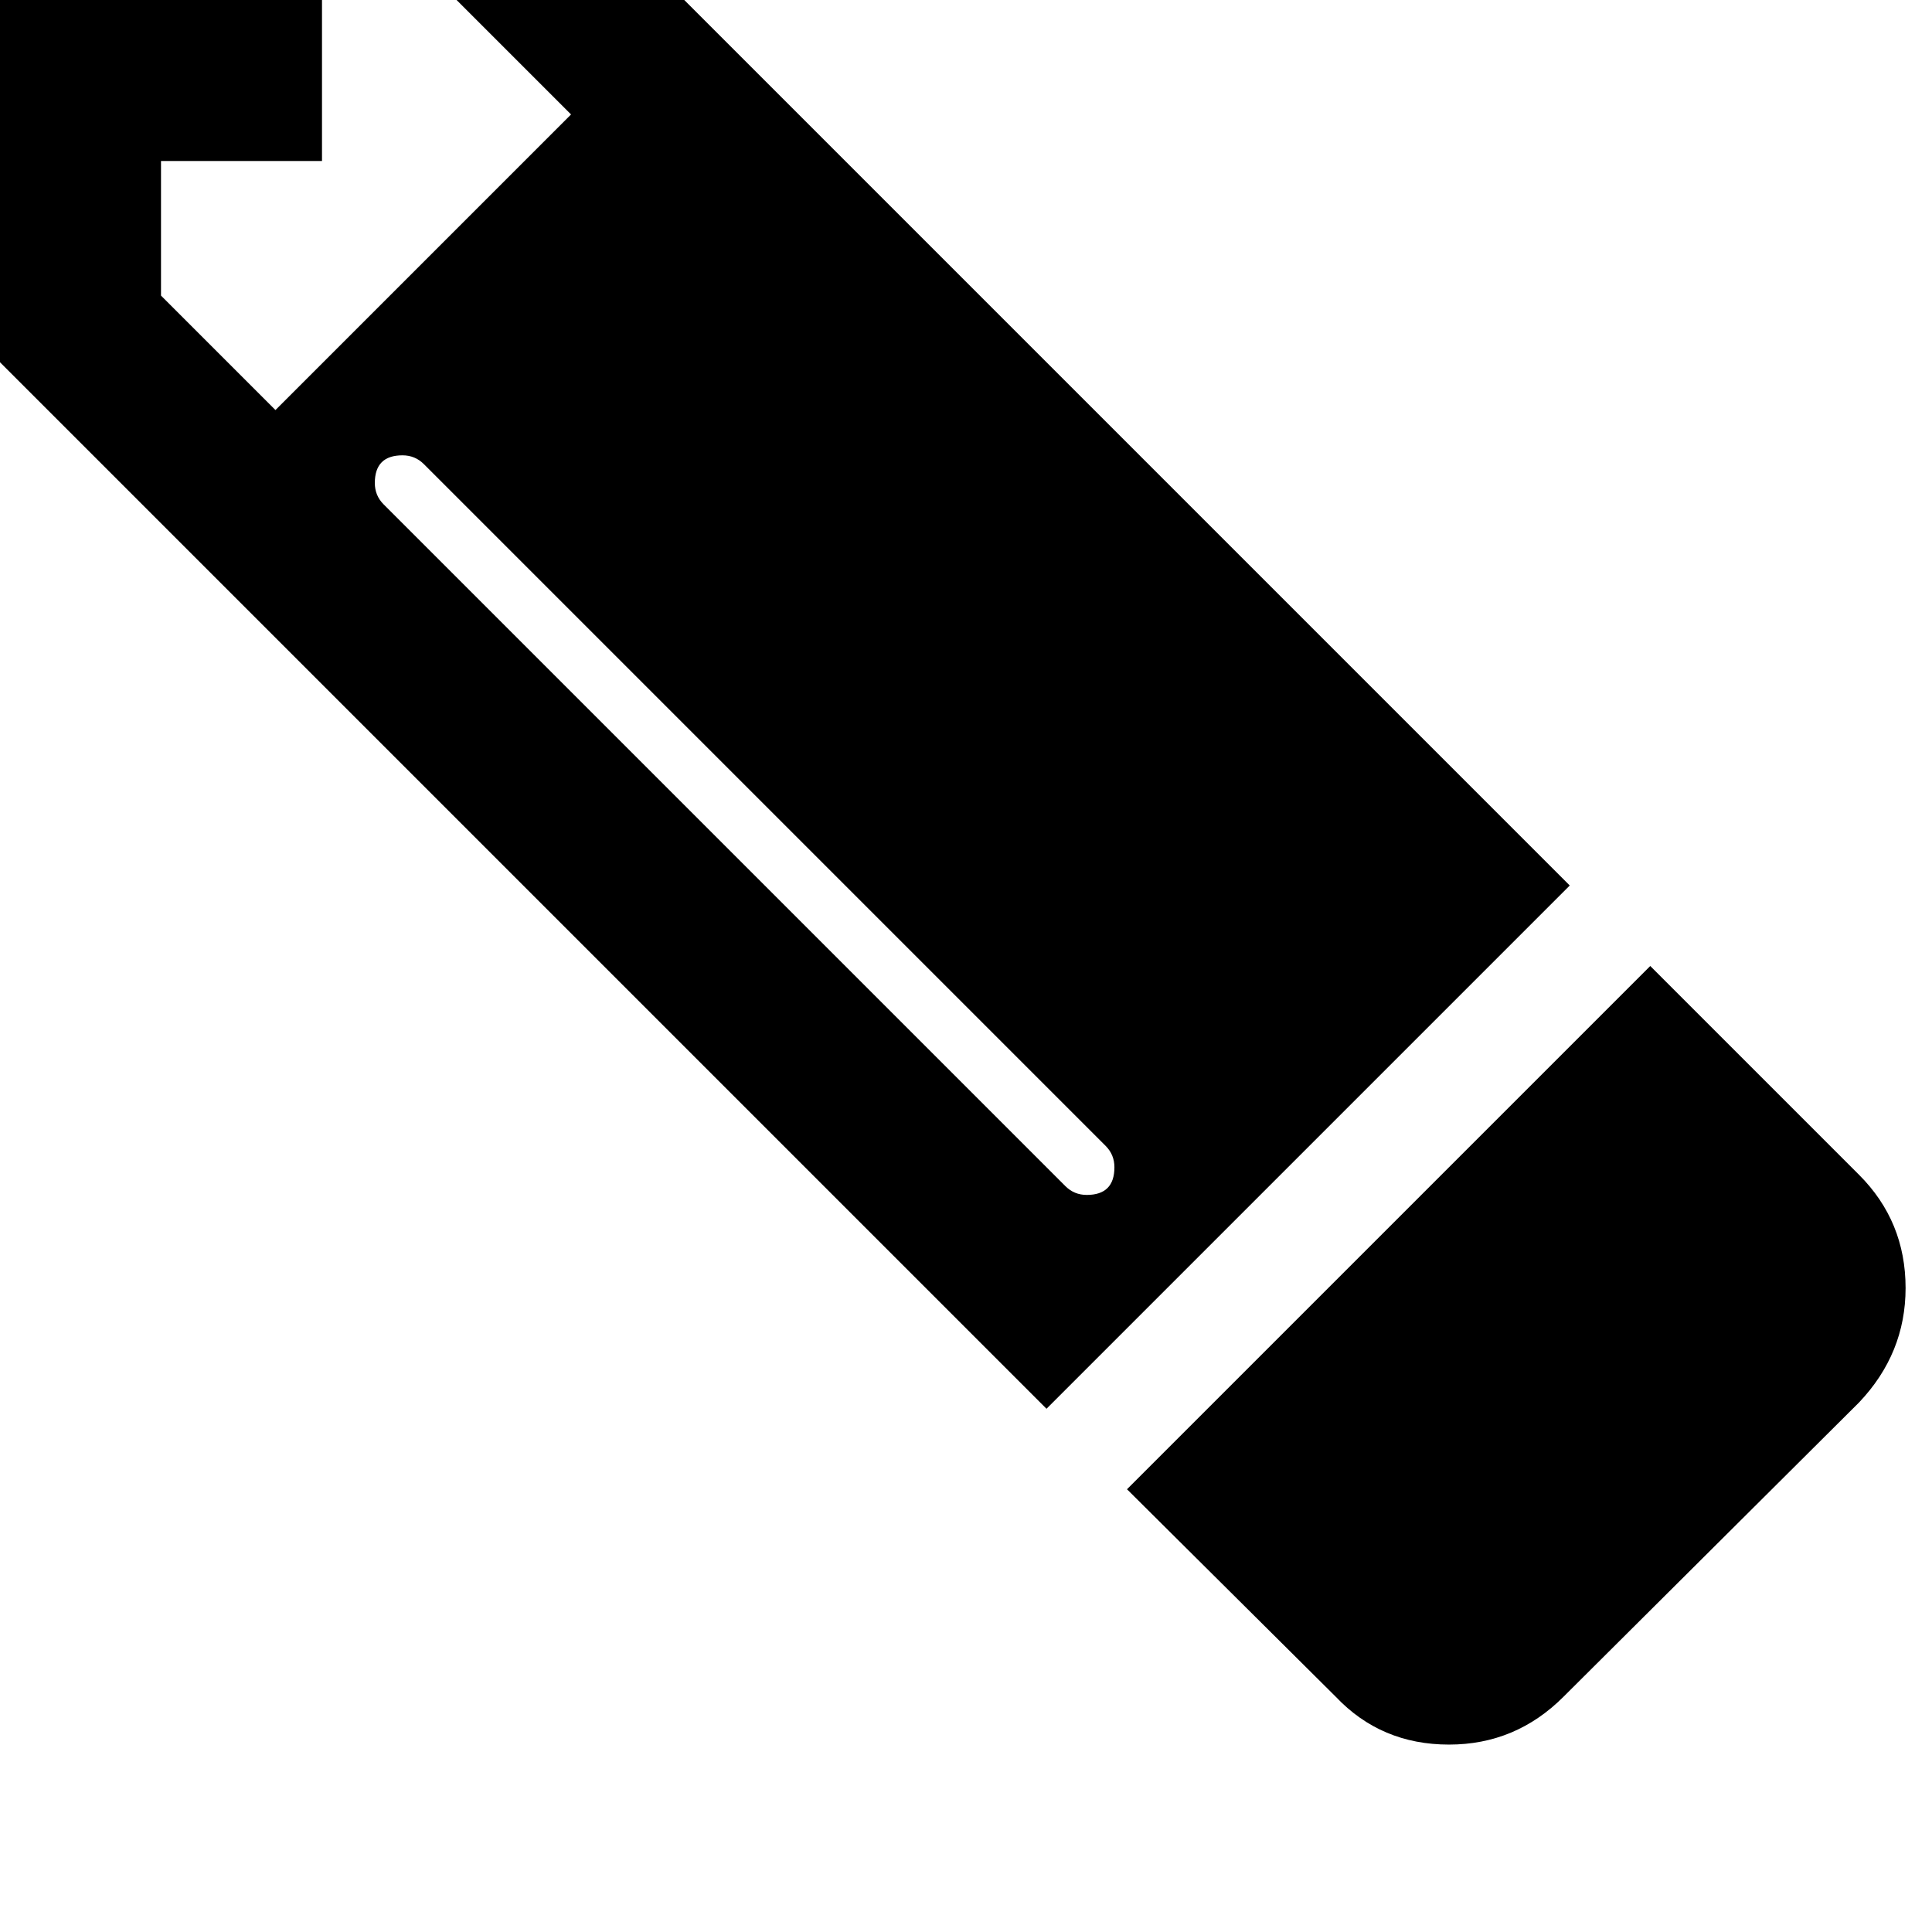 <svg width="128" height="128" viewBox="0 0 1536 1536" xmlns="http://www.w3.org/2000/svg"><path d="M363 0l91 91-235 235-91-91V128h128V0h107zm523 928q0 22-22 22-10 0-17-7L305 401q-7-7-7-17 0-22 22-22 10 0 17 7l542 542q7 7 7 17zm-54 192l416-416-832-832H0v416zm683-96q0-53-37-90l-166-166-416 416 166 165q36 38 90 38 53 0 91-38l235-234q37-39 37-91z"/></svg>